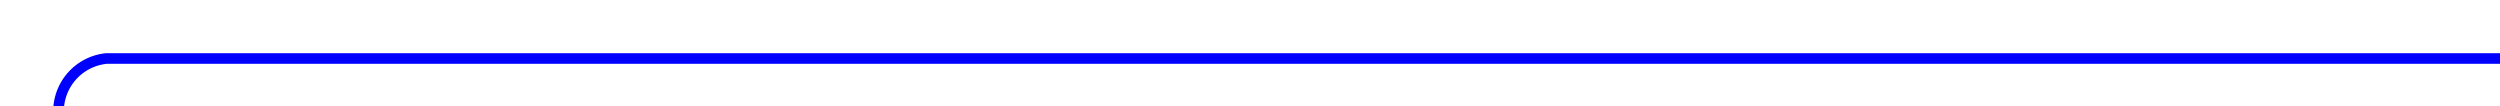 ﻿<?xml version="1.0" encoding="utf-8"?>
<svg version="1.1" xmlns:xlink="http://www.w3.org/1999/xlink" width="235px" height="10px" preserveAspectRatio="xMinYMid meet" viewBox="222 809  235 8" xmlns="http://www.w3.org/2000/svg">
  <path d="M 457 813.5  L 232 813.5  A 5 5 0 0 0 227.5 818.5 L 227.5 896  A 5 5 0 0 1 222.5 901.5 L 197 901.5  " stroke-width="1" stroke="#0000ff" fill="none" />
  <path d="M 198 895.2  L 192 901.5  L 198 907.8  L 198 895.2  Z M 197 897.6  L 197 905.4  L 193.5 901.5  L 197 897.6  Z " fill-rule="nonzero" fill="#0000ff" stroke="none" />
</svg>